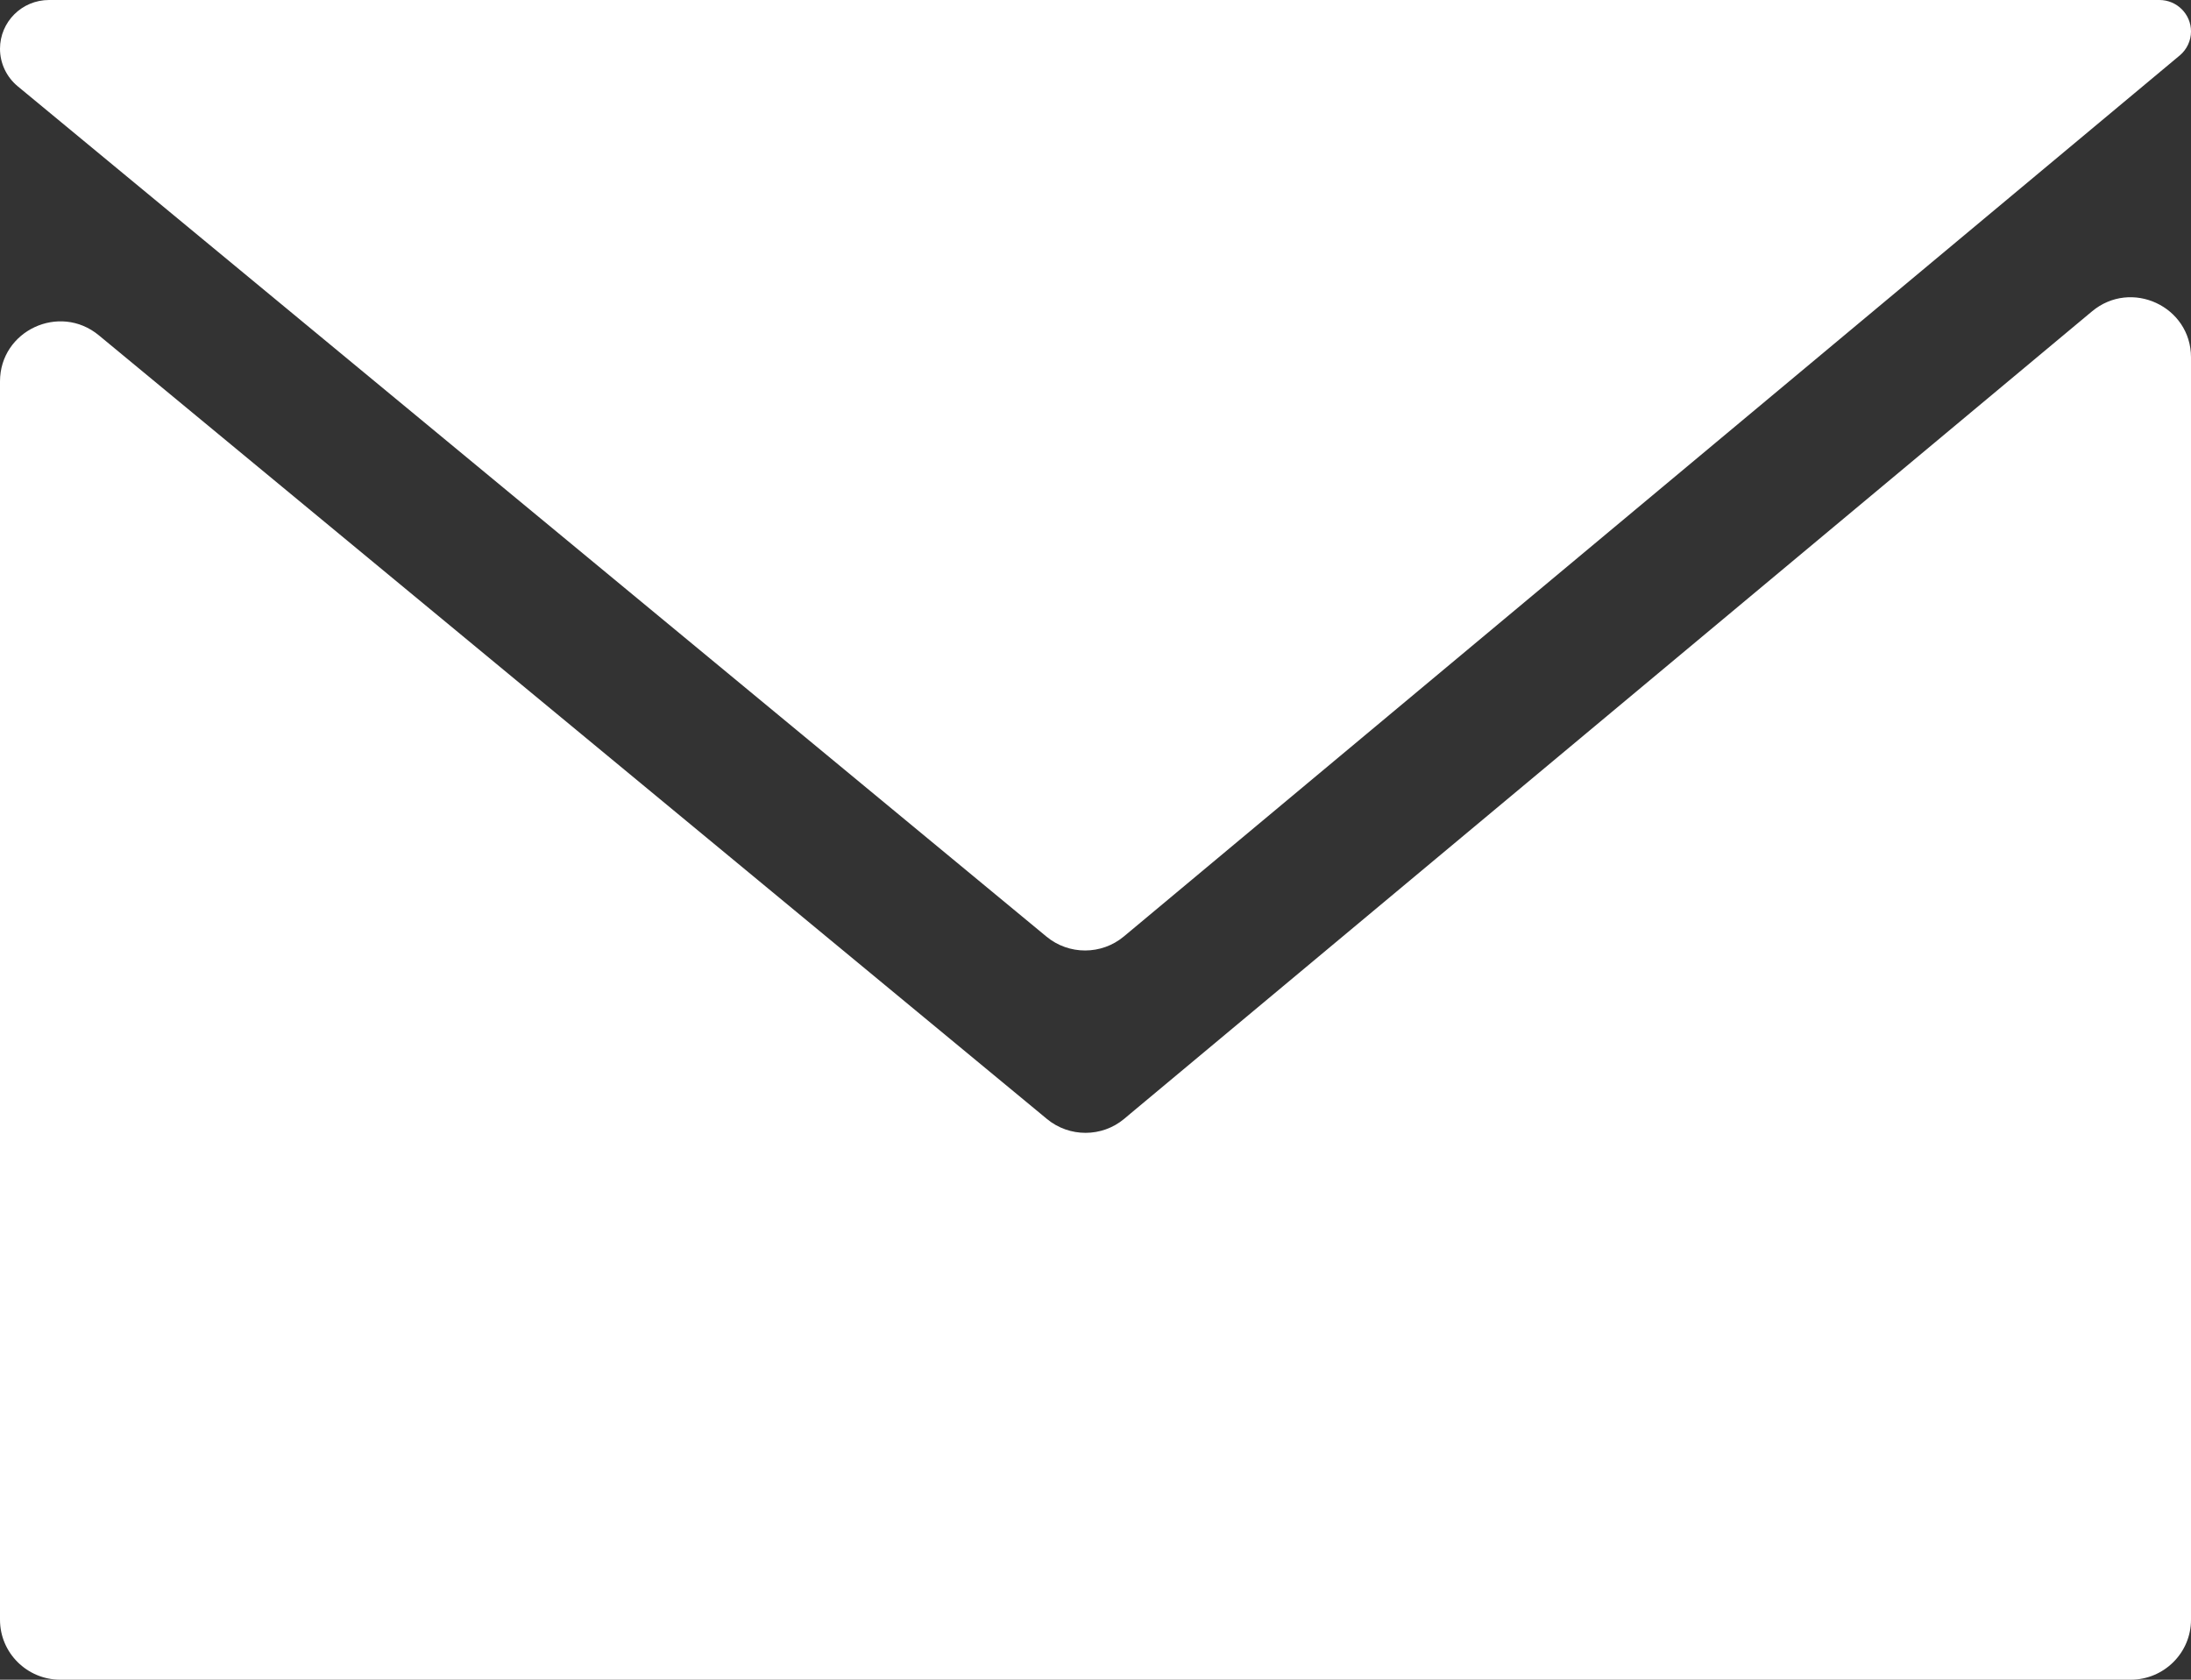 <svg width="30" height="23" viewBox="0 0 30 23" fill="none" xmlns="http://www.w3.org/2000/svg">
<rect x="0" y="0" width="30" height="23" fill="#333333" stroke="none"/>
<path fill-rule="evenodd" clip-rule="evenodd" d="M29.846 0.759C29.943 0.678 30 0.557 30 0.43C30 0.193 29.806 0 29.568 0H0.671C0.3 0 0 0.299 0 0.668C0 0.866 0.089 1.054 0.242 1.181L14.329 12.825C14.636 13.079 15.082 13.078 15.388 12.823L29.846 0.759ZM1.353 4.591C0.815 4.147 0 4.527 0 5.223V22.179C0 22.632 0.37 23 0.826 23H29.174C29.63 23 30 22.632 30 22.179V4.893C30 4.195 29.181 3.815 28.644 4.264L15.481 15.246L15.393 15.32C15.088 15.575 14.642 15.576 14.335 15.322L14.247 15.249L1.353 4.591Z" fill="white"/>
</svg>
